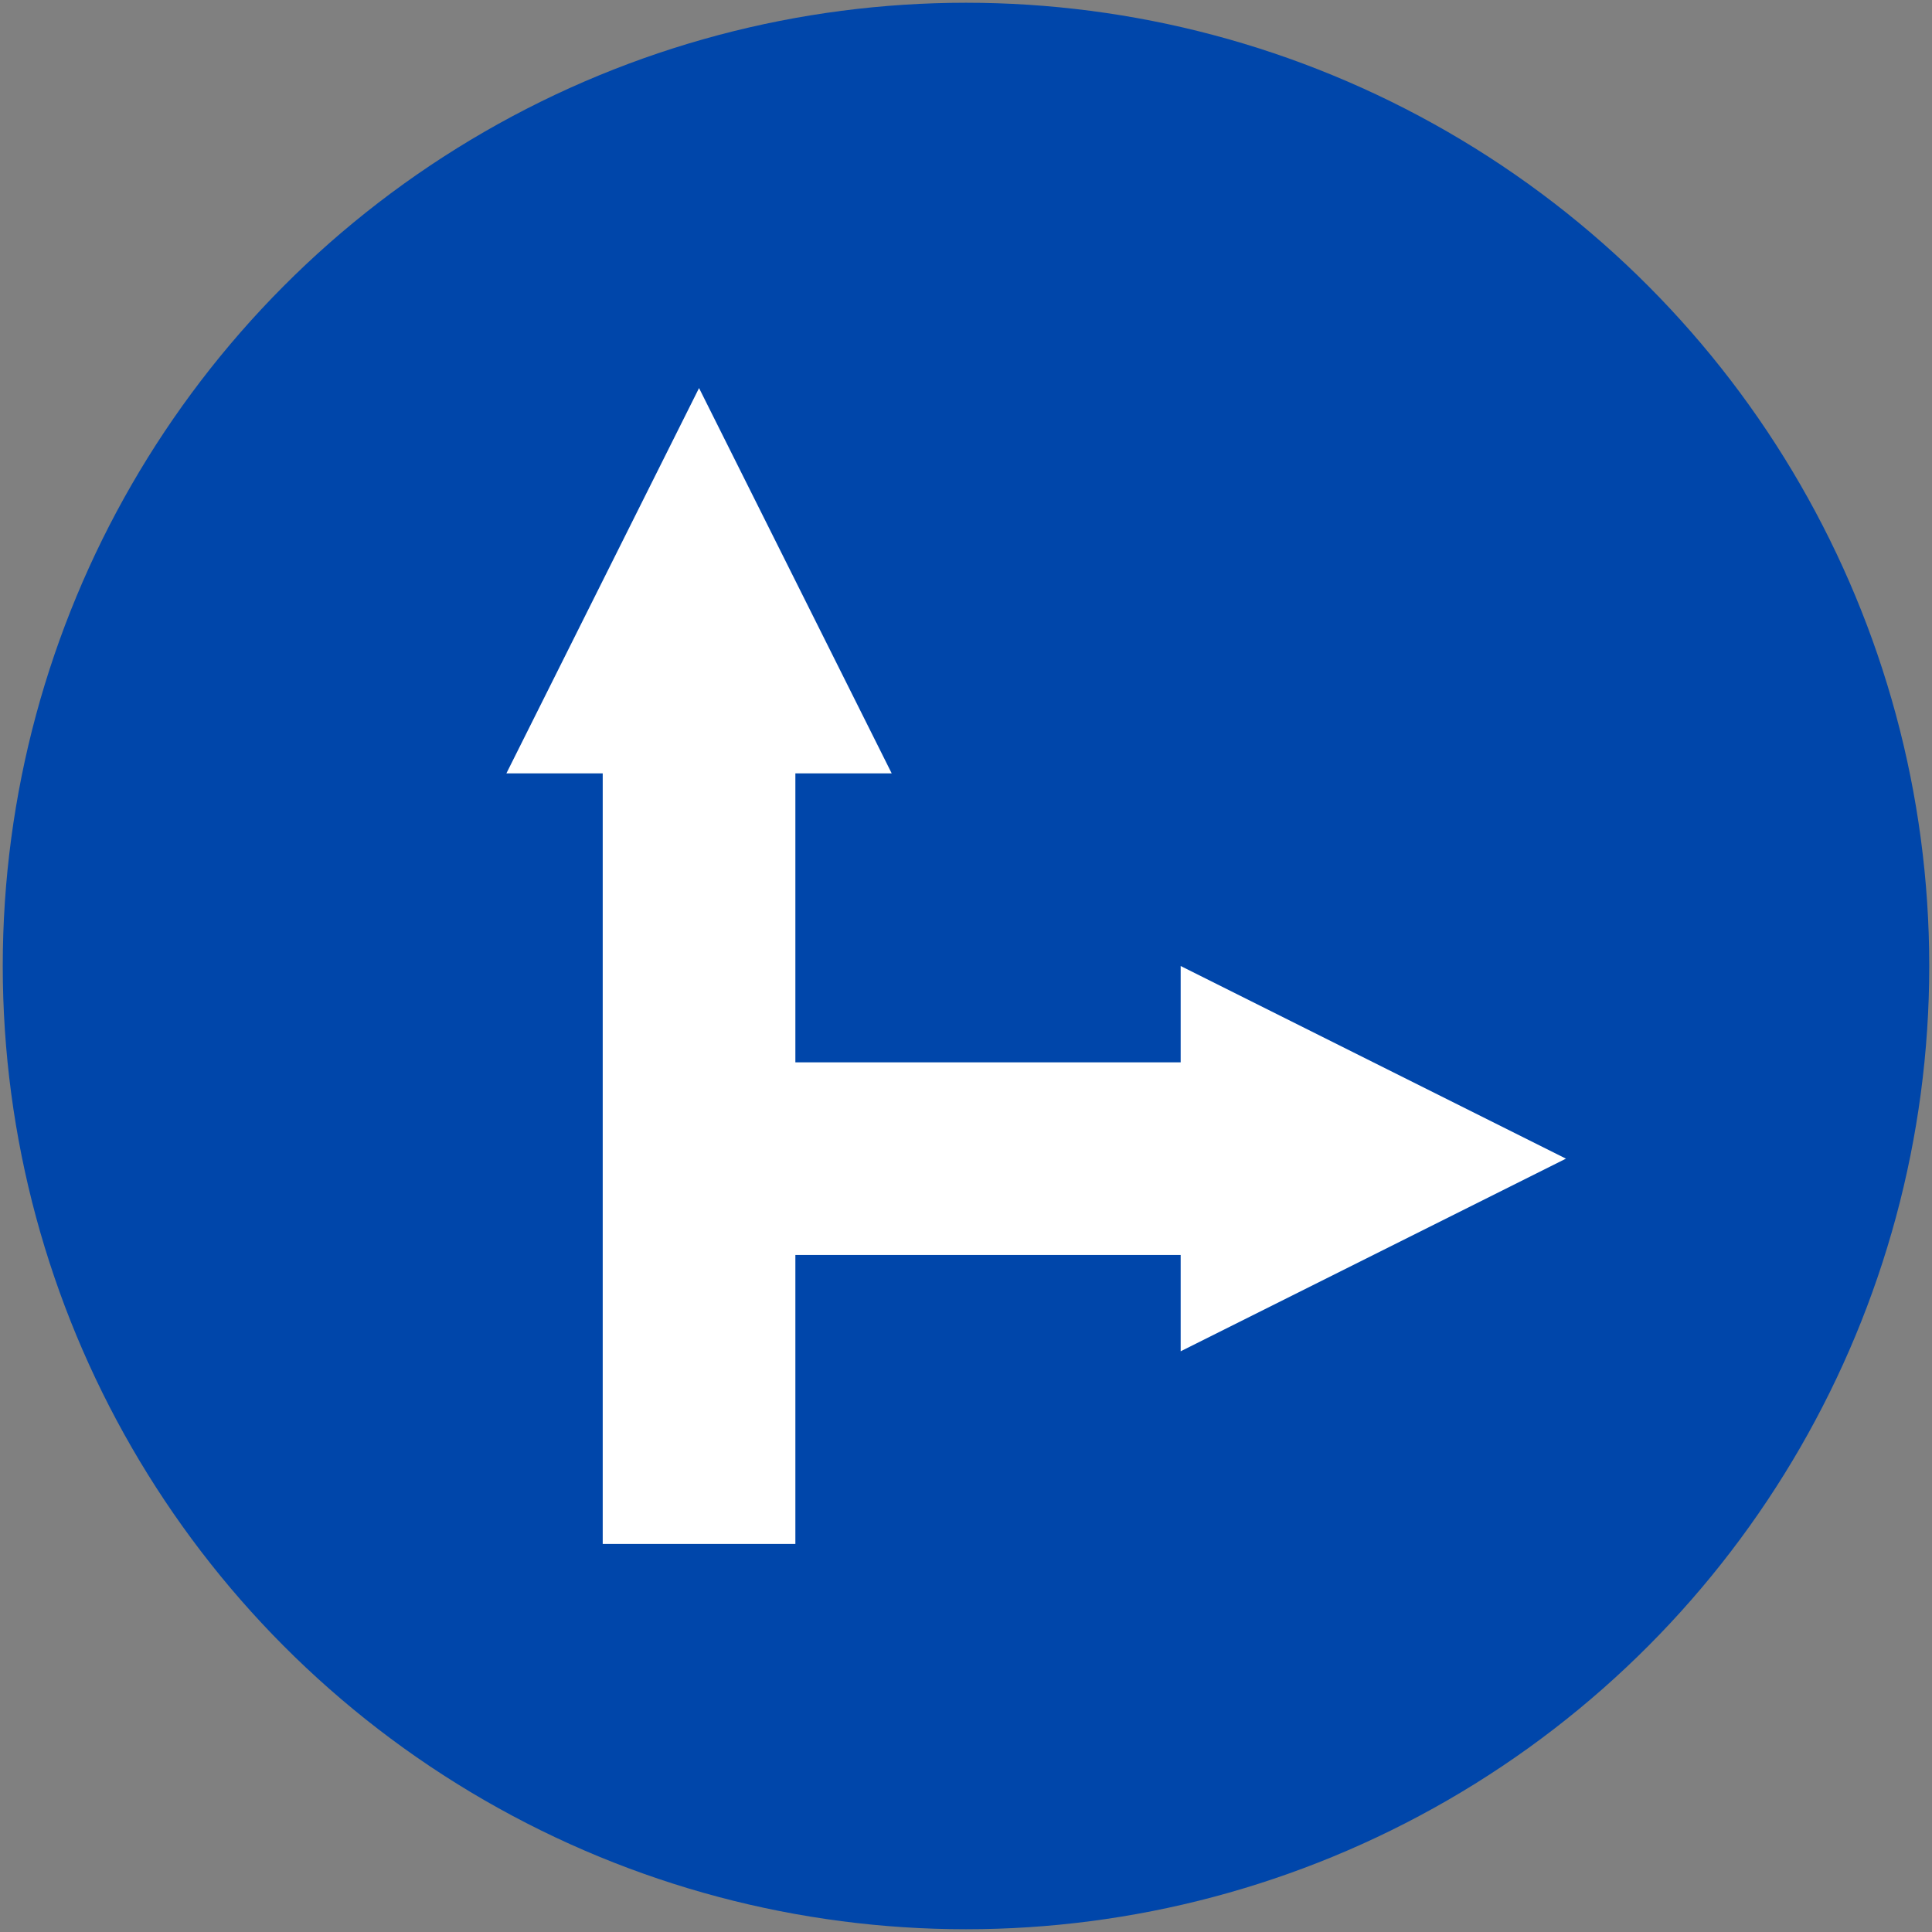 <?xml version="1.0" encoding="UTF-8" standalone="no"?>
<!-- Created with Inkscape (http://www.inkscape.org/) -->

<svg
   xmlns:dc="http://purl.org/dc/elements/1.1/"
   xmlns:cc="http://creativecommons.org/ns#"
   xmlns:rdf="http://www.w3.org/1999/02/22-rdf-syntax-ns#"
   xmlns:svg="http://www.w3.org/2000/svg"
   xmlns="http://www.w3.org/2000/svg"
   xmlns:sodipodi="http://sodipodi.sourceforge.net/DTD/sodipodi-0.dtd"
   xmlns:inkscape="http://www.inkscape.org/namespaces/inkscape"
   width="72mm"
   height="72mm"
   viewBox="0 0 702 702"
   version="1.1"
   id="svg8"
   inkscape:version="0.92.2 (5c3e80d, 2017-08-06)"
   sodipodi:docname="11.svg">

  <rect x="0" y="0" width="702" height="702" fill="#808080" stroke="none"/>

  <g
     inkscape:label="Layer 1"
     inkscape:groupmode="layer"
     id="layer1"
     transform="translate(0,405)">
    <circle
            cy="-54"
            cx="351"
            id="circle817"
            style="opacity:1;fill:#0046aa;fill-opacity:1;fill-rule:nonzero;stroke:none;stroke-width:315.815;stroke-linecap:round;stroke-linejoin:round;stroke-miterlimit:4;stroke-dasharray:none;stroke-opacity:1;paint-order:stroke fill markers"
            r="350" />

    <path
       style="opacity:1;fill:#ffffff;fill-opacity:1;fill-rule:nonzero;stroke:none;stroke-width:1.037;stroke-linecap:round;stroke-linejoin:miter;stroke-miterlimit:10;stroke-dasharray:none;stroke-opacity:1;paint-order:stroke fill markers"
       d="m 254,-264 70,140 H 289 V -19 H 429 v -35 L 569,16 429,86 V 51 H 289 V 156 H 219 V -124 H 184 Z"
       id="rect815"
       inkscape:connector-curvature="0" />

  </g>
</svg>
